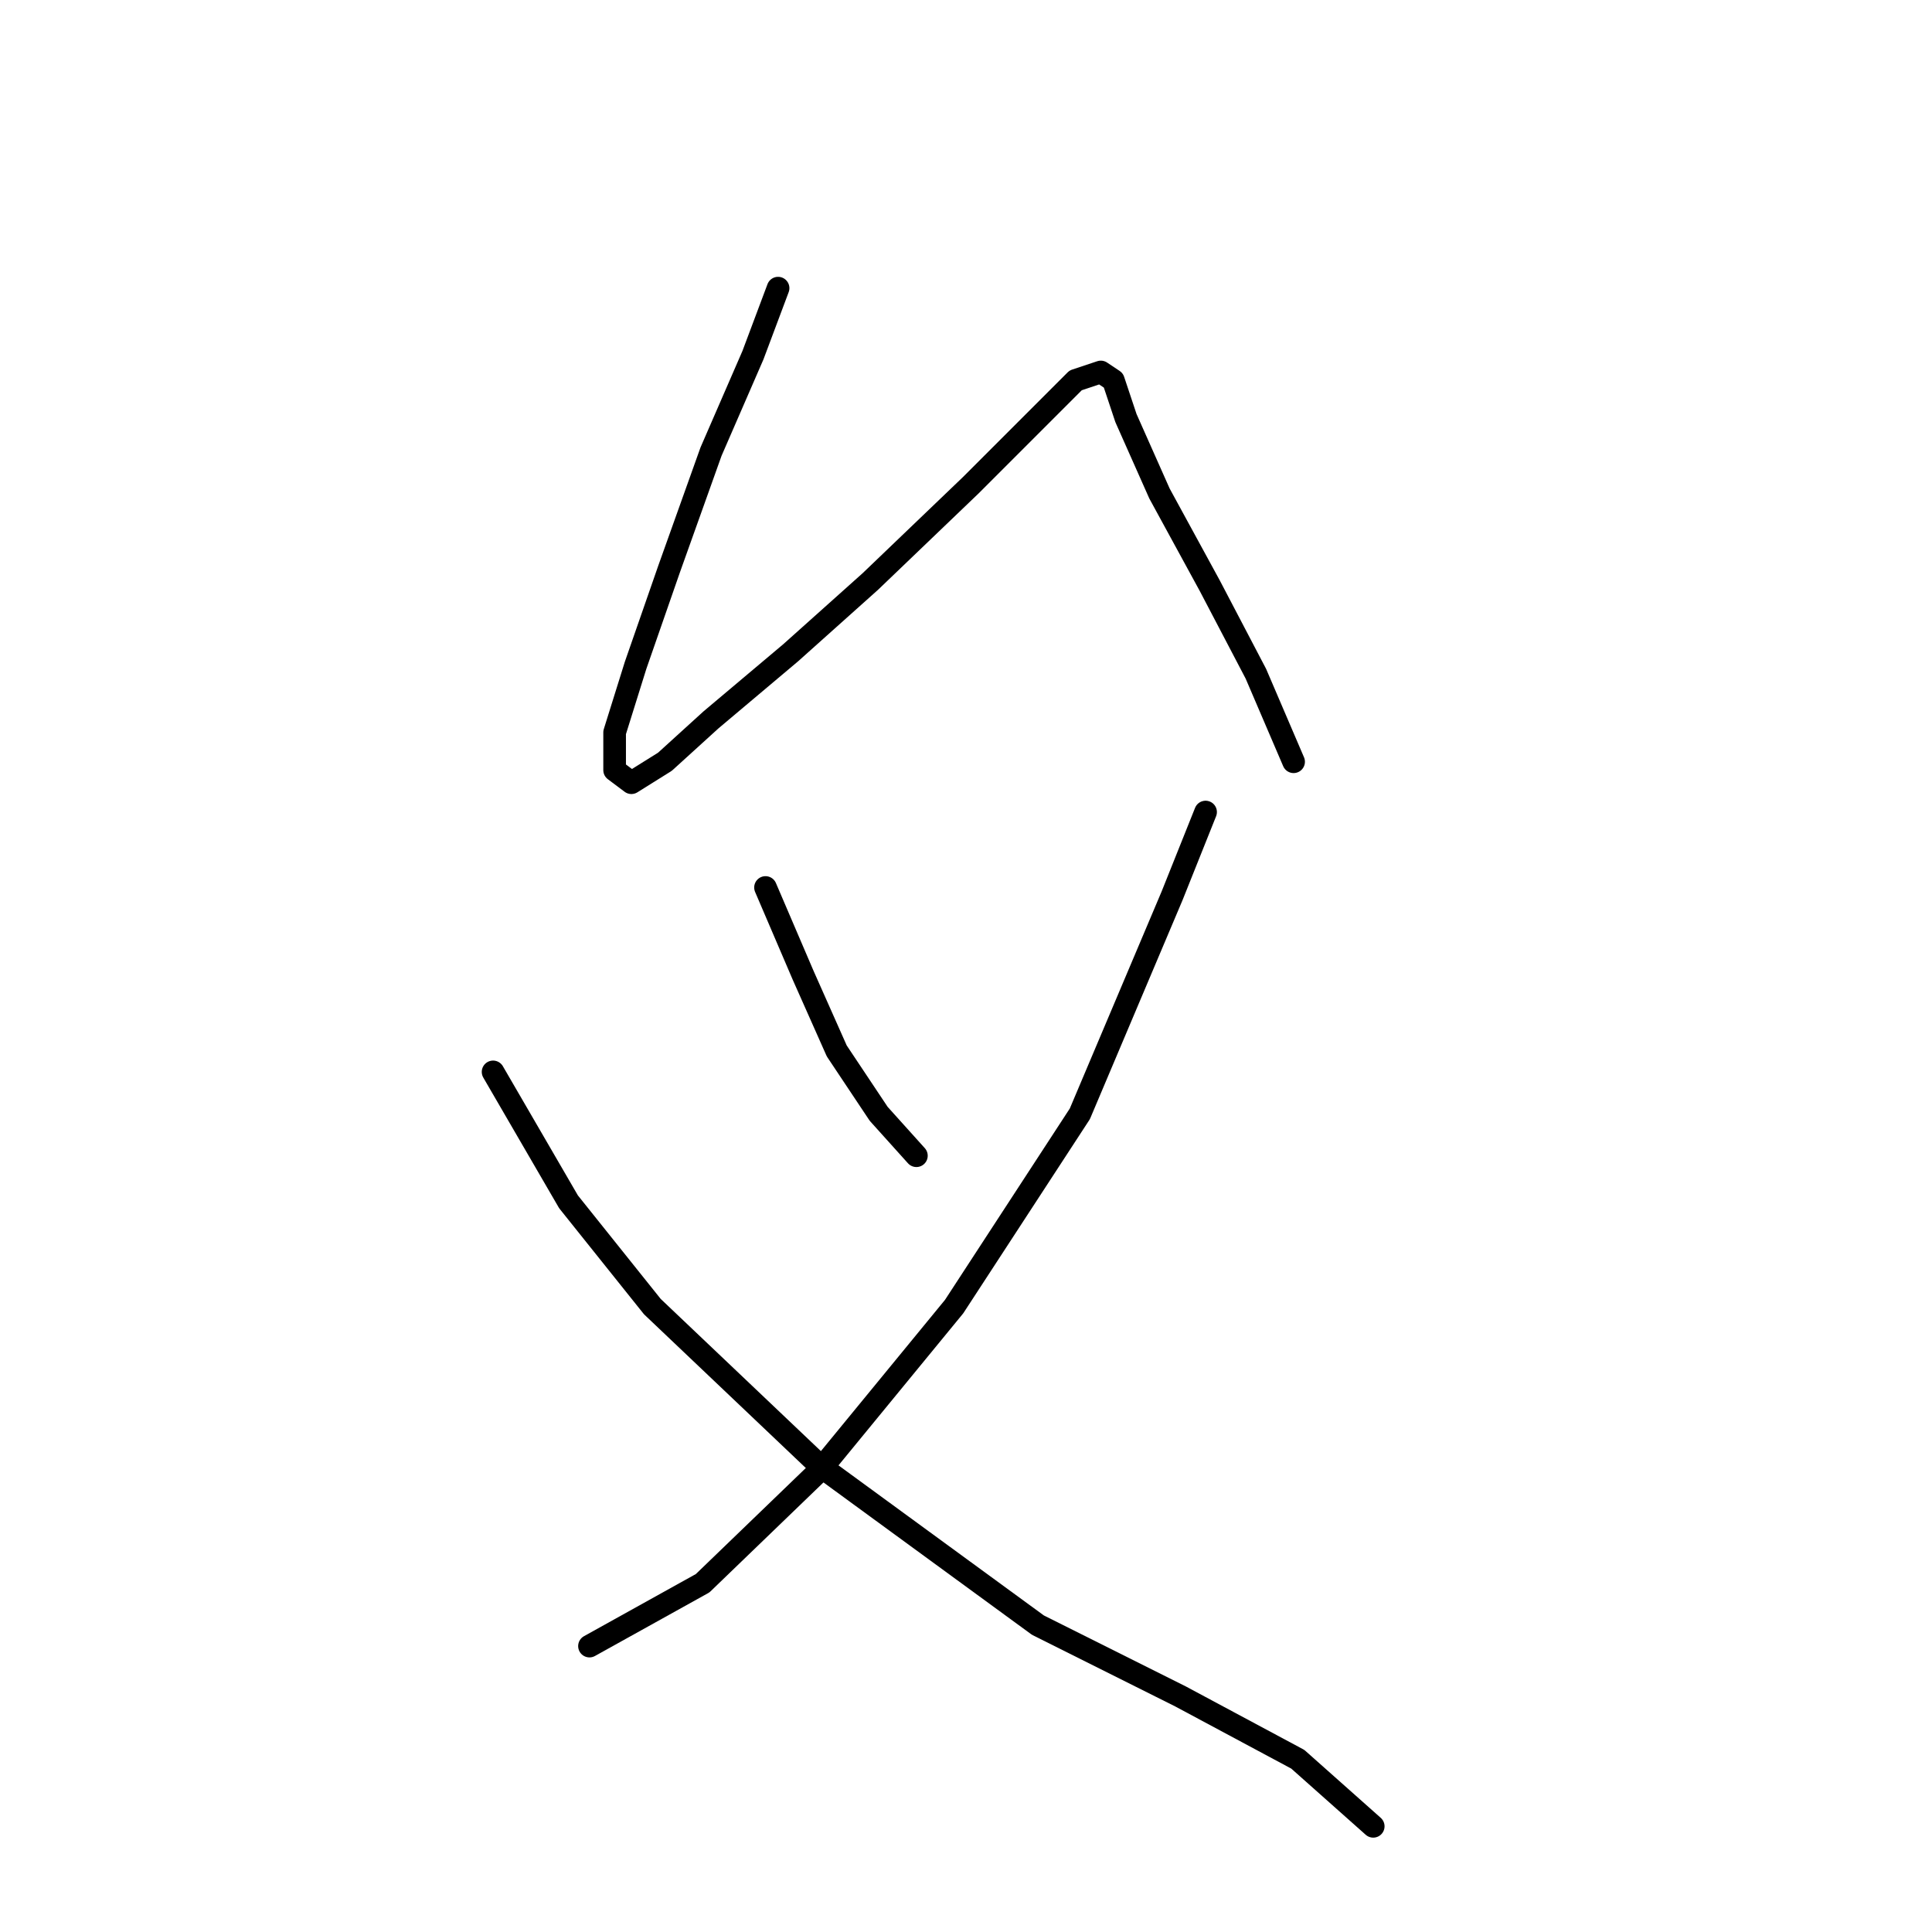 <?xml version="1.0" standalone="no"?>
    <svg width="256" height="256" xmlns="http://www.w3.org/2000/svg" version="1.1">
    <polyline stroke="black" stroke-width="3" stroke-linecap="round" fill="transparent" stroke-linejoin="round" points="103.1 38.181 99.768 47.067 94.215 59.84 88.661 75.39 84.218 88.163 81.441 97.049 81.441 102.047 83.663 103.713 88.106 100.936 94.215 95.382 104.766 86.497 115.318 77.056 128.646 64.283 138.087 54.842 142.53 50.399 145.862 49.288 147.528 50.399 149.194 55.397 153.637 65.393 160.302 77.611 166.41 89.274 171.409 100.936 171.409 100.936 " />
        <polyline stroke="black" stroke-width="3" stroke-linecap="round" fill="transparent" stroke-linejoin="round" points="101.434 117.597 106.432 129.259 110.875 139.255 116.429 147.586 121.427 153.139 121.427 153.139 " />
        <polyline stroke="black" stroke-width="3" stroke-linecap="round" fill="transparent" stroke-linejoin="round" points="159.746 107.6 155.303 118.707 143.086 147.586 126.425 173.132 108.654 194.791 93.104 209.785 78.109 218.115 78.109 218.115 " />
        <polyline stroke="black" stroke-width="3" stroke-linecap="round" fill="transparent" stroke-linejoin="round" points="65.336 142.032 75.333 159.248 86.44 173.132 108.654 194.235 137.532 215.339 156.414 224.78 171.964 233.11 181.96 241.996 181.96 241.996 " />
        </svg>